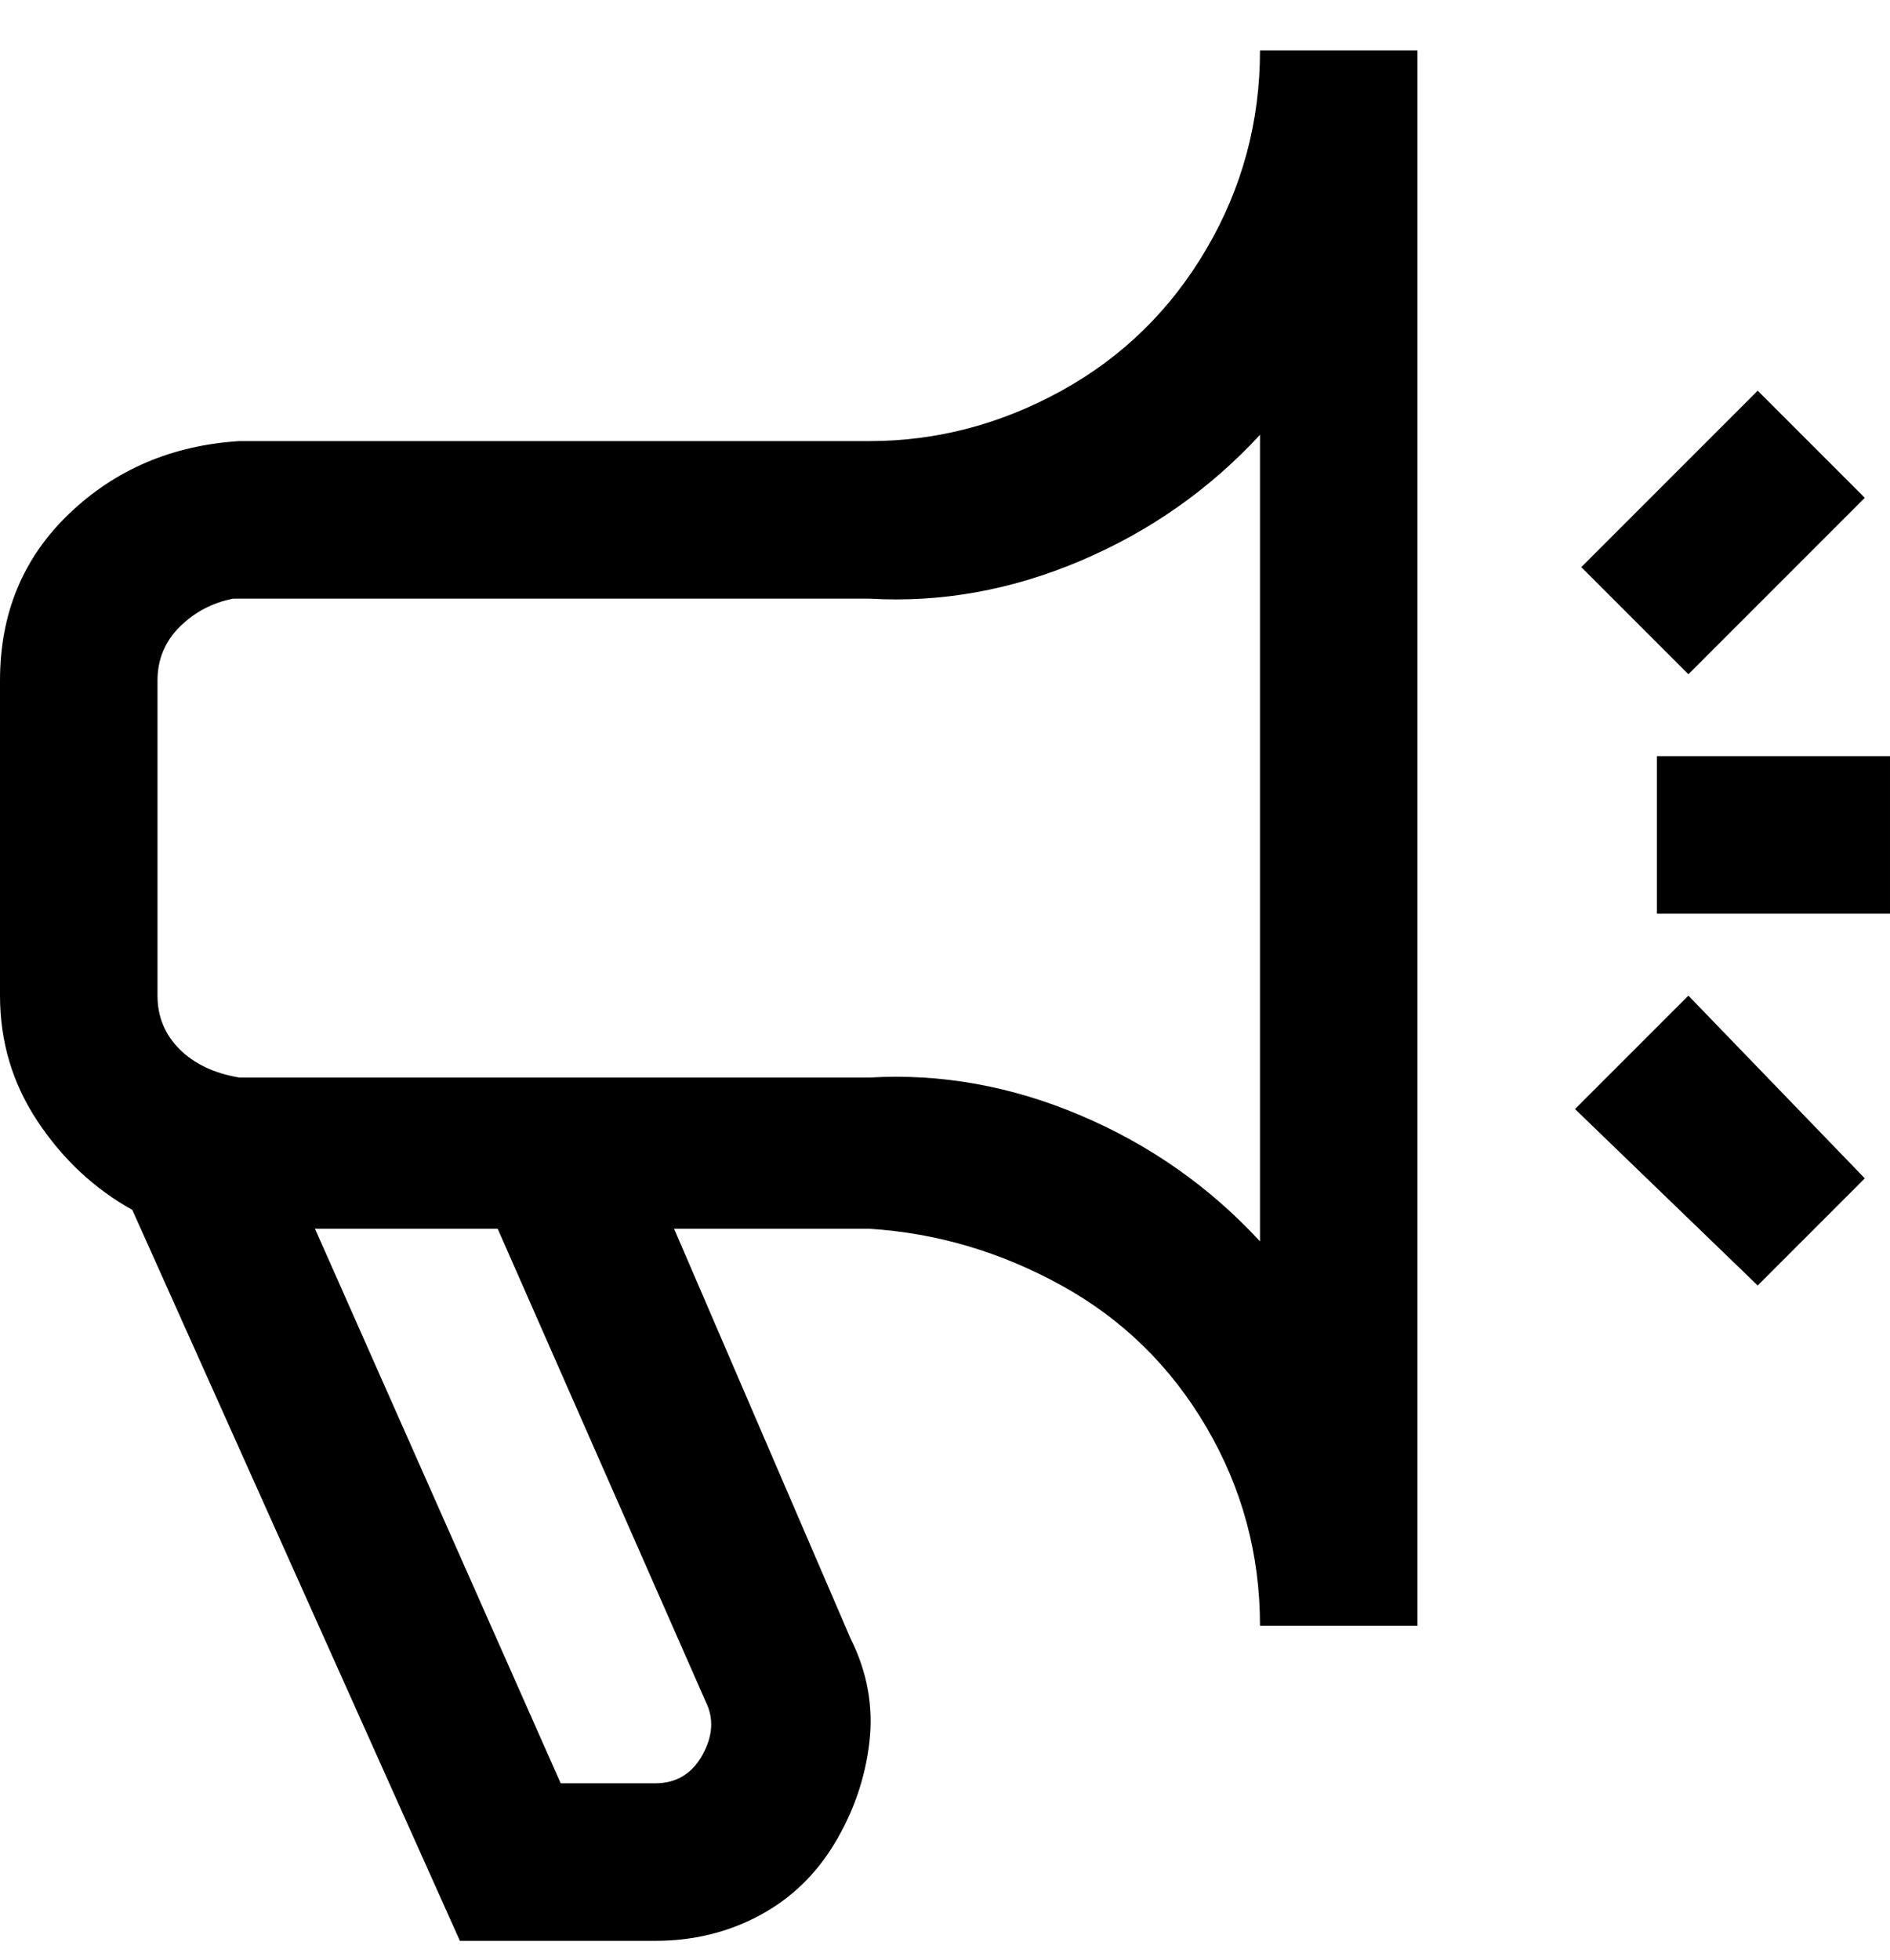 <svg viewBox="0 0 300 311" xmlns="http://www.w3.org/2000/svg"><path d="M21 192l52 116h31q9 0 16.5-4t12-11.5q4.5-7.5 5.5-16t-3-16.5l-28-65h31q16 1 30.5 9t23 22.5Q200 241 200 258h25V8h-25q0 17-8.5 31.5t-23 22.5Q154 70 138 70H38q-16 1-27 11.5T0 108v50q0 11 6 20t15 14zm91 78q2 4-.5 8.5T104 283H89l-39-88h29l33 75zM25 108q0-5 3.5-8.5T37 95h101q17 1 33.5-6T200 69v128q-12-13-28.5-20t-33.5-6H38q-6-1-9.5-4.5T25 158v-50zm254 96l-29-28 18-18 28 29-17 17zm-11-97l-17-17 28-28 17 17-28 28zm-5 13h37v25h-37v-25z"/></svg>
